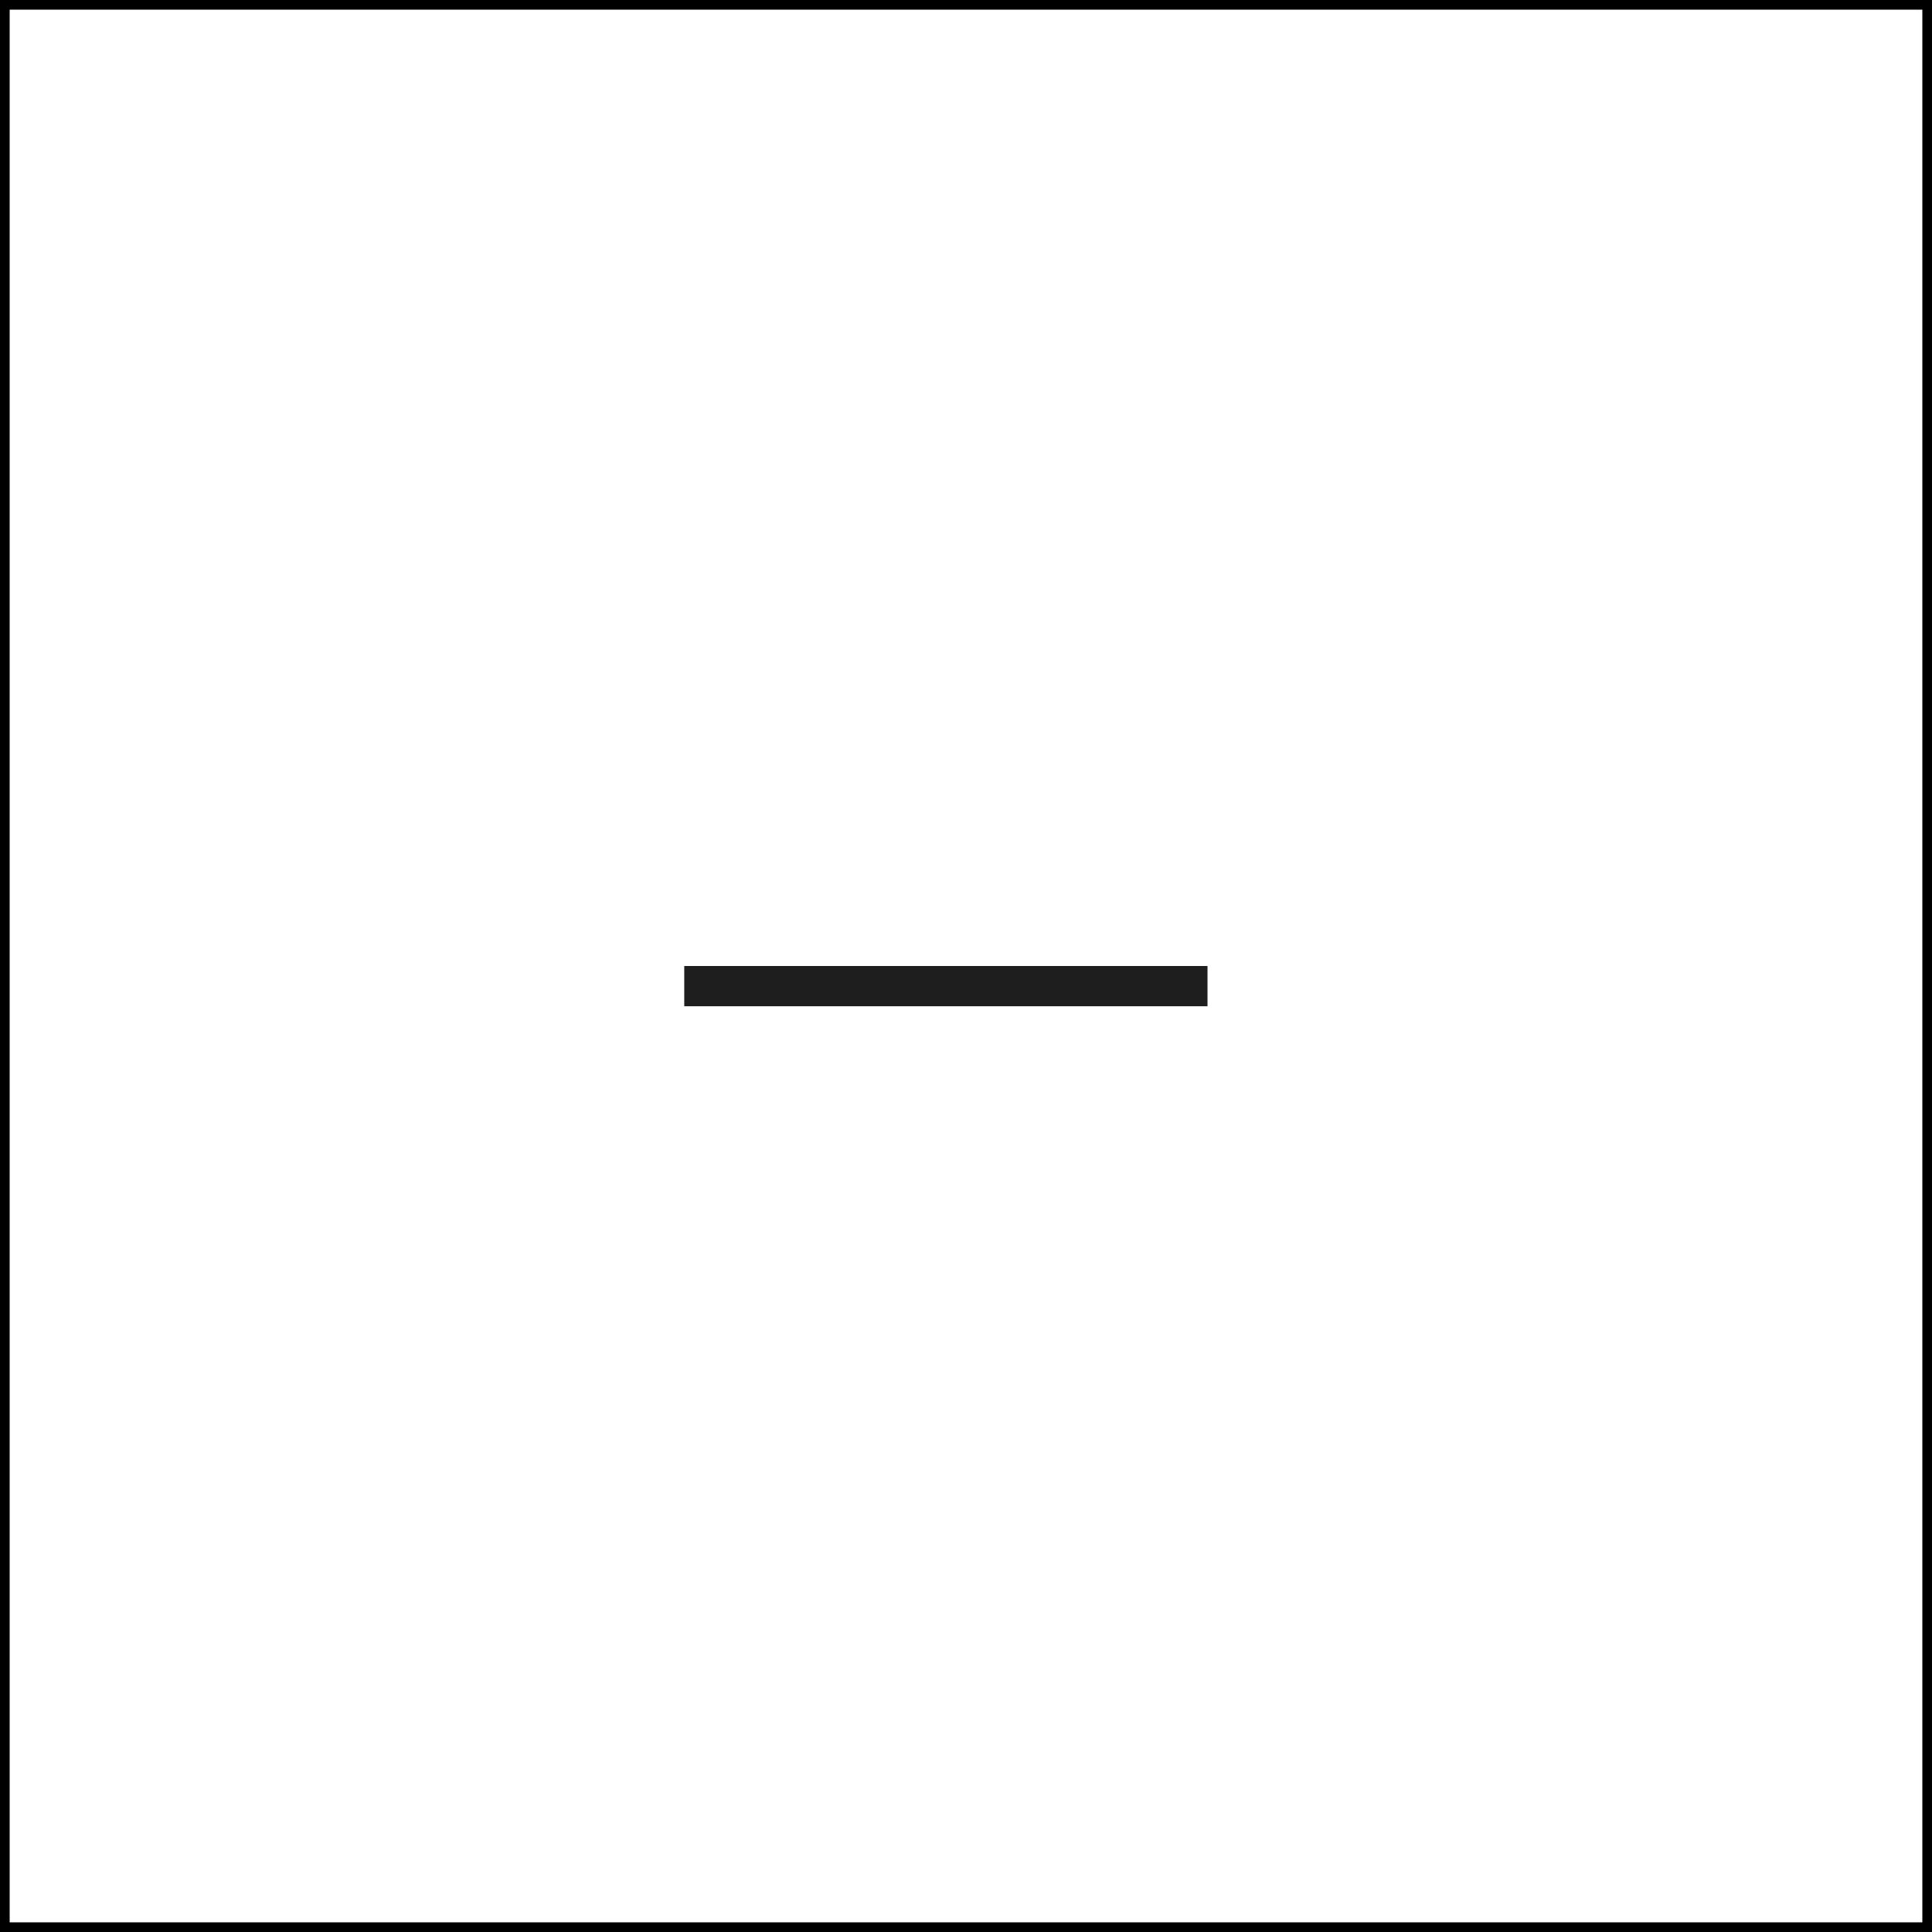 <svg width="60" height="60" viewBox="0 0 60 60" fill="none" xmlns="http://www.w3.org/2000/svg">
<rect x="0.15" y="0.15" width="59.7" height="59.7" stroke="black" stroke-width="0.3"/>
<path d="M21.25 31.25V30H37.5V31.25H21.25Z" fill="#1E1E1E"/>
</svg>
